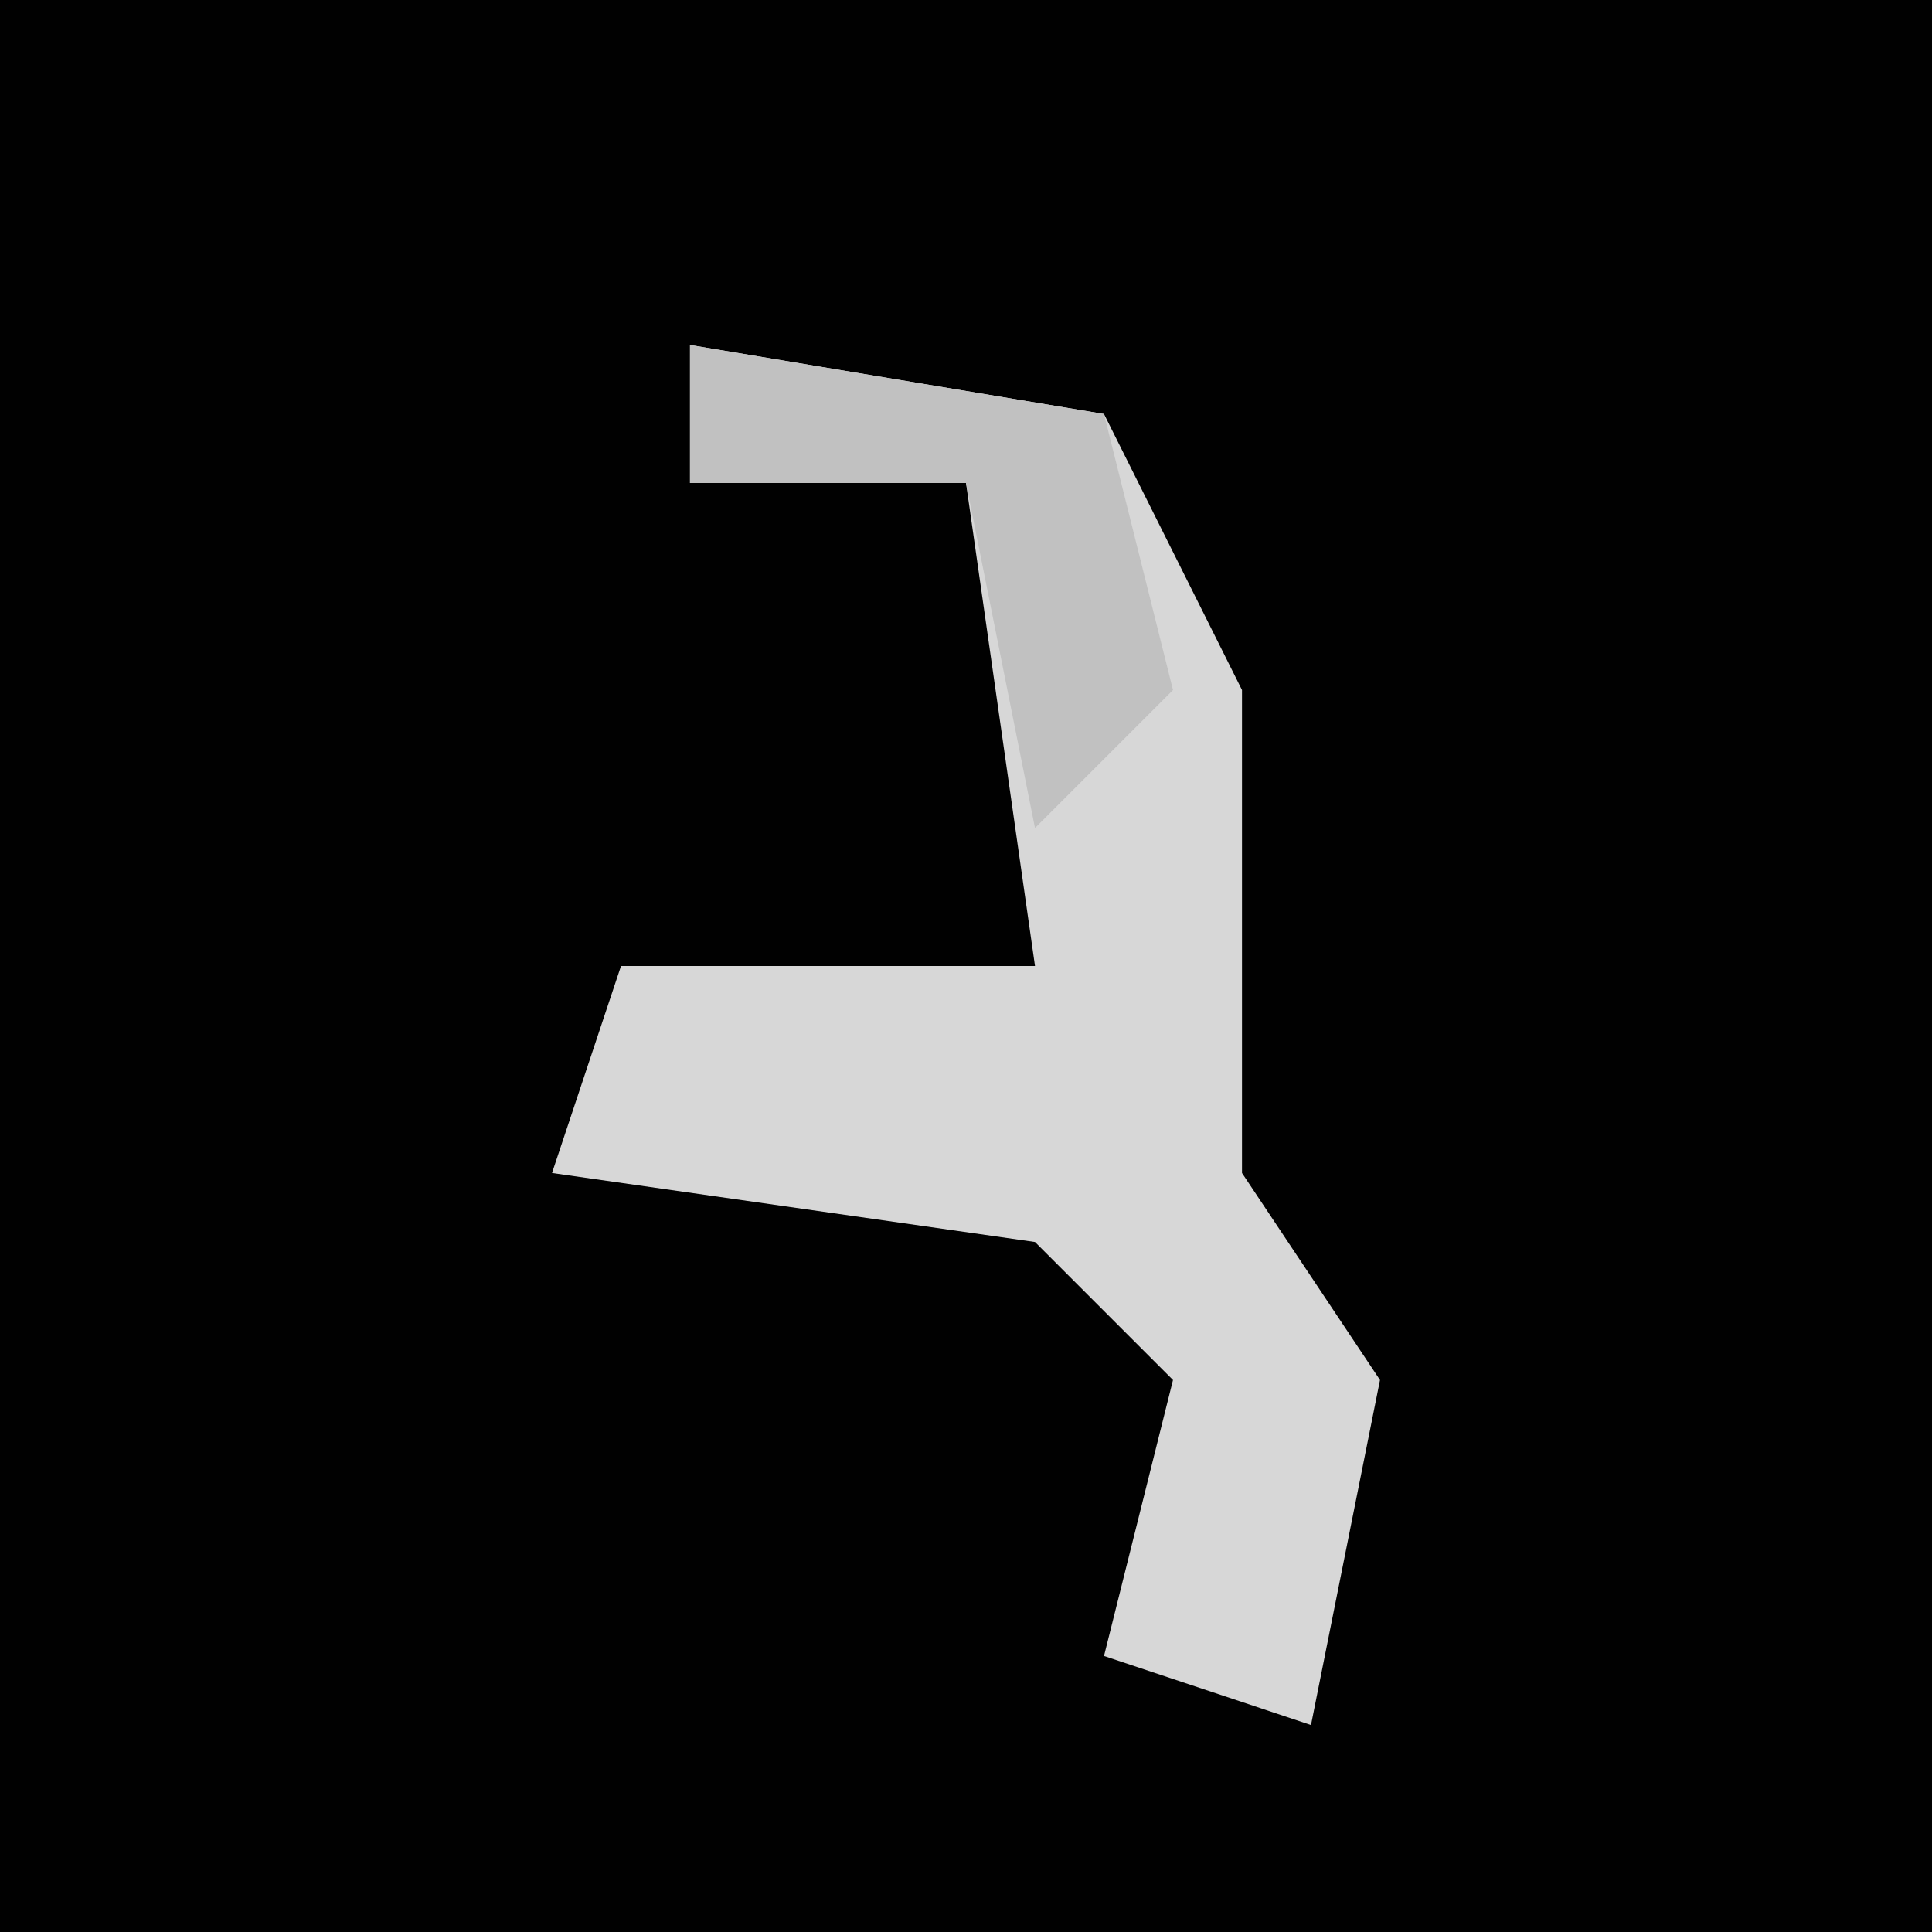 <?xml version="1.0" encoding="UTF-8"?>
<svg version="1.1" xmlns="http://www.w3.org/2000/svg" width="28" height="28">
<path d="M0,0 L28,0 L28,28 L0,28 Z " fill="#010101" transform="translate(0,0)"/>
<path d="M0,0 L6,1 L8,5 L8,12 L10,15 L9,20 L6,19 L7,15 L5,13 L-2,12 L-1,9 L5,9 L4,2 L0,2 Z " fill="#D7D7D7" transform="translate(10,5)"/>
<path d="M0,0 L6,1 L7,5 L5,7 L4,2 L0,2 Z " fill="#C1C1C1" transform="translate(10,5)"/>
</svg>
